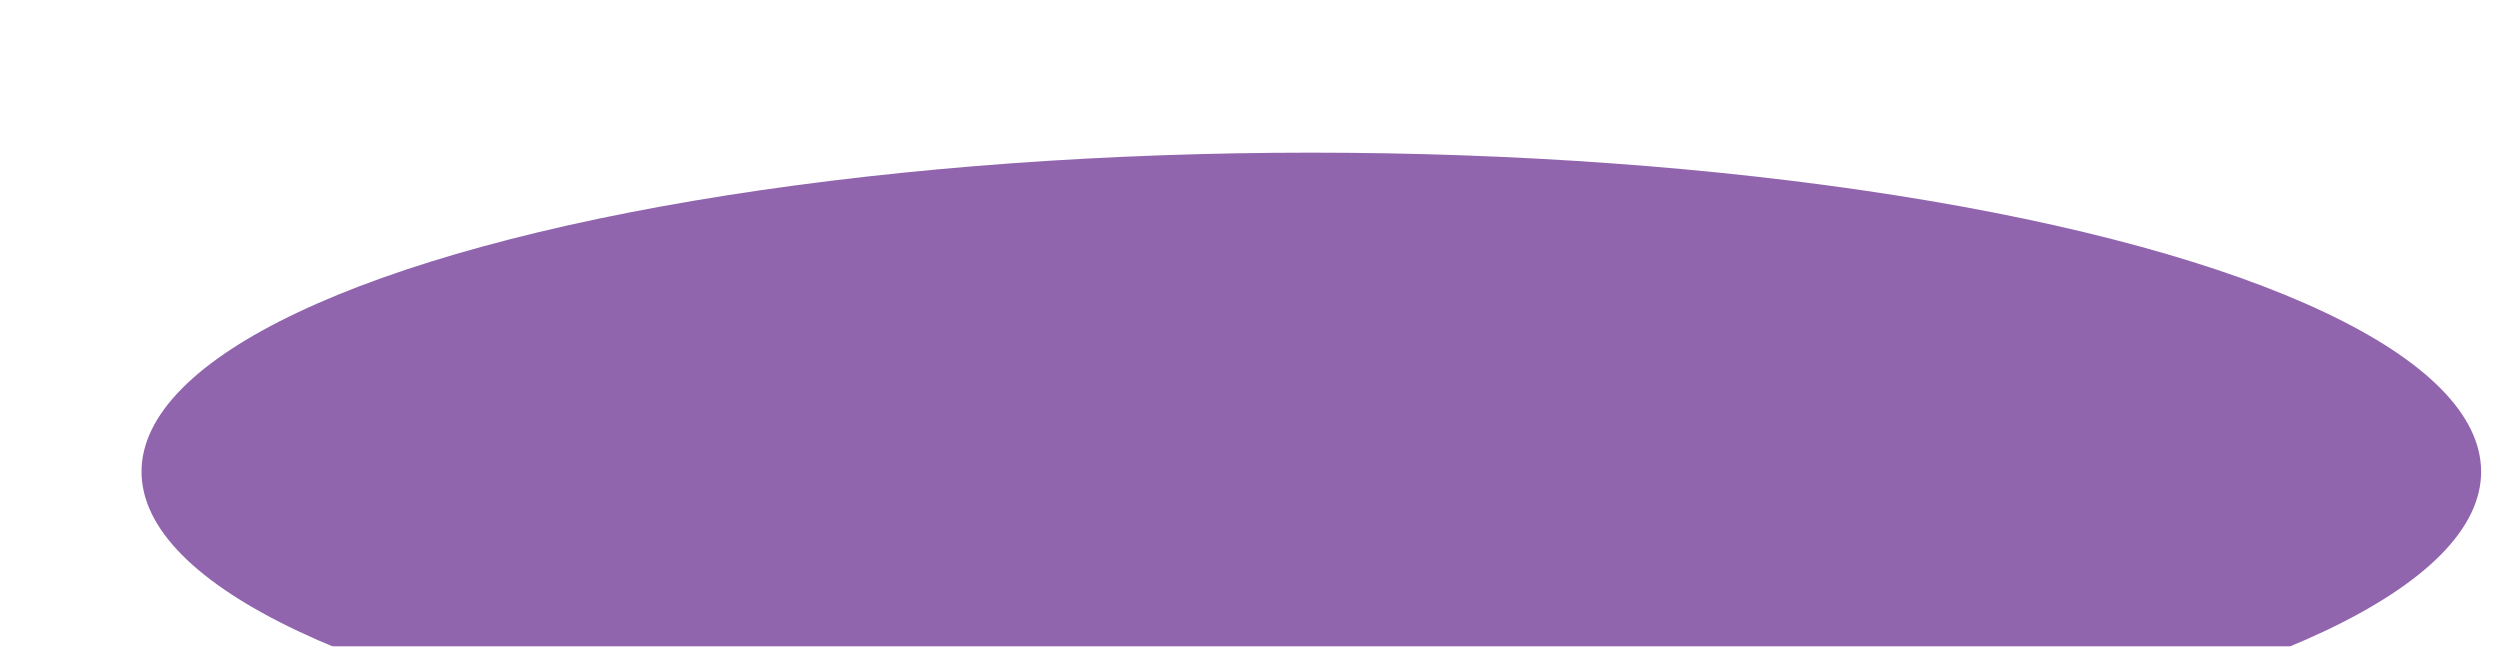 <svg width="348" height="90" viewBox="0 0 348 90" fill="none" xmlns="http://www.w3.org/2000/svg">
<g style="mix-blend-mode:plus-lighter" filter="url(#filter0_f_1_7)">
<ellipse cx="182.536" cy="65.66" rx="162.835" ry="44.41" fill="#9065AD"/>
</g>
<defs>
<filter id="filter0_f_1_7" x="-1.023" y="0.526" width="367.119" height="130.268" filterUnits="userSpaceOnUse" color-interpolation-filters="sRGB">
<feFlood flood-opacity="0" result="BackgroundImageFix"/>
<feBlend mode="normal" in="SourceGraphic" in2="BackgroundImageFix" result="shape"/>
<feGaussianBlur stdDeviation="10.362" result="effect1_foregroundBlur_1_7"/>
</filter>
</defs>
</svg>
